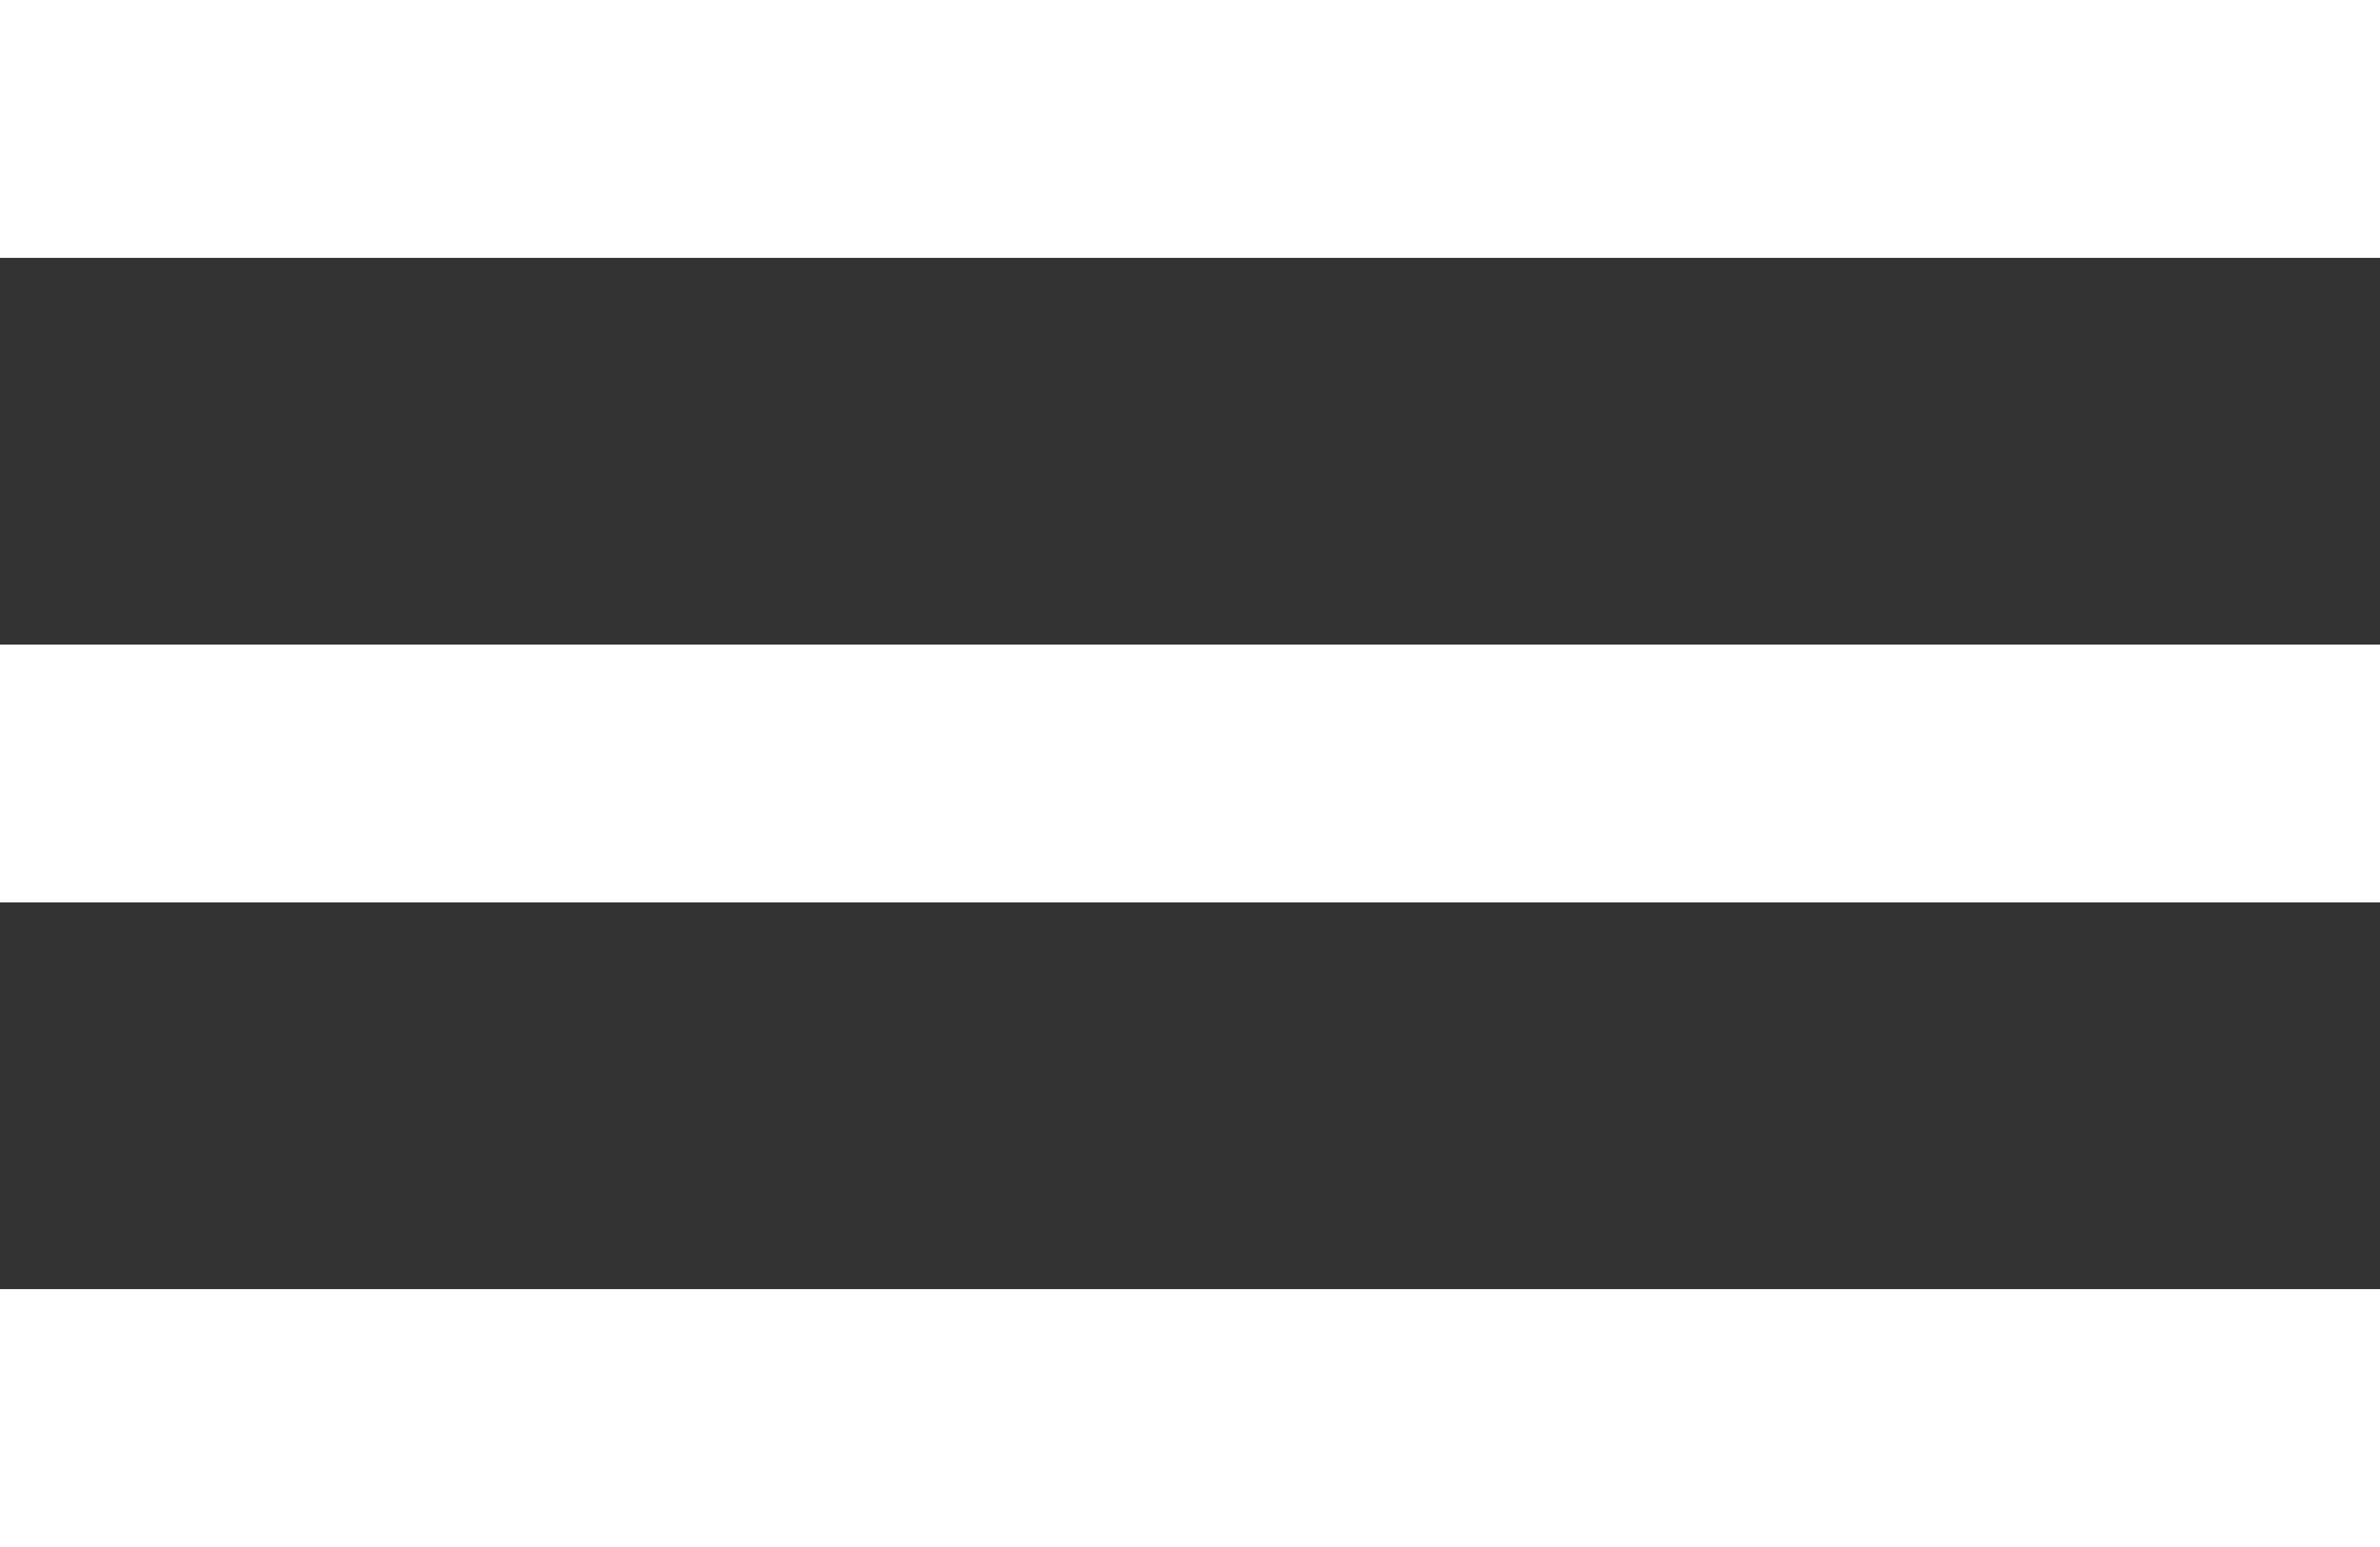 <?xml version="1.0" encoding="UTF-8" standalone="no"?>
<!DOCTYPE svg PUBLIC "-//W3C//DTD SVG 1.1//EN" "http://www.w3.org/Graphics/SVG/1.1/DTD/svg11.dtd">
<svg width="100%" height="100%" viewBox="0 0 20 13" version="1.1" xmlns="http://www.w3.org/2000/svg" xmlns:xlink="http://www.w3.org/1999/xlink" xml:space="preserve" xmlns:serif="http://www.serif.com/" style="fill-rule:evenodd;clip-rule:evenodd;stroke-linejoin:round;stroke-miterlimit:2;">
    <rect x="0" y="0" width="20" height="13" fill="#333333" stroke="none"/>
    <g transform="matrix(1,0,0,1,-25,-35)">
        <g transform="matrix(1,0,0,1,19.259,23.433)">
            <g id="Shape" transform="matrix(1,0,0,1,2.741,5.567)">
                <path d="M3,19L23,19L23,16.833L3,16.833L3,19ZM3,13.583L23,13.583L23,11.417L3,11.417L3,13.583ZM3,6L3,8.167L23,8.167L23,6L3,6Z" style="fill:white;"/>
            </g>
        </g>
    </g>
</svg>
